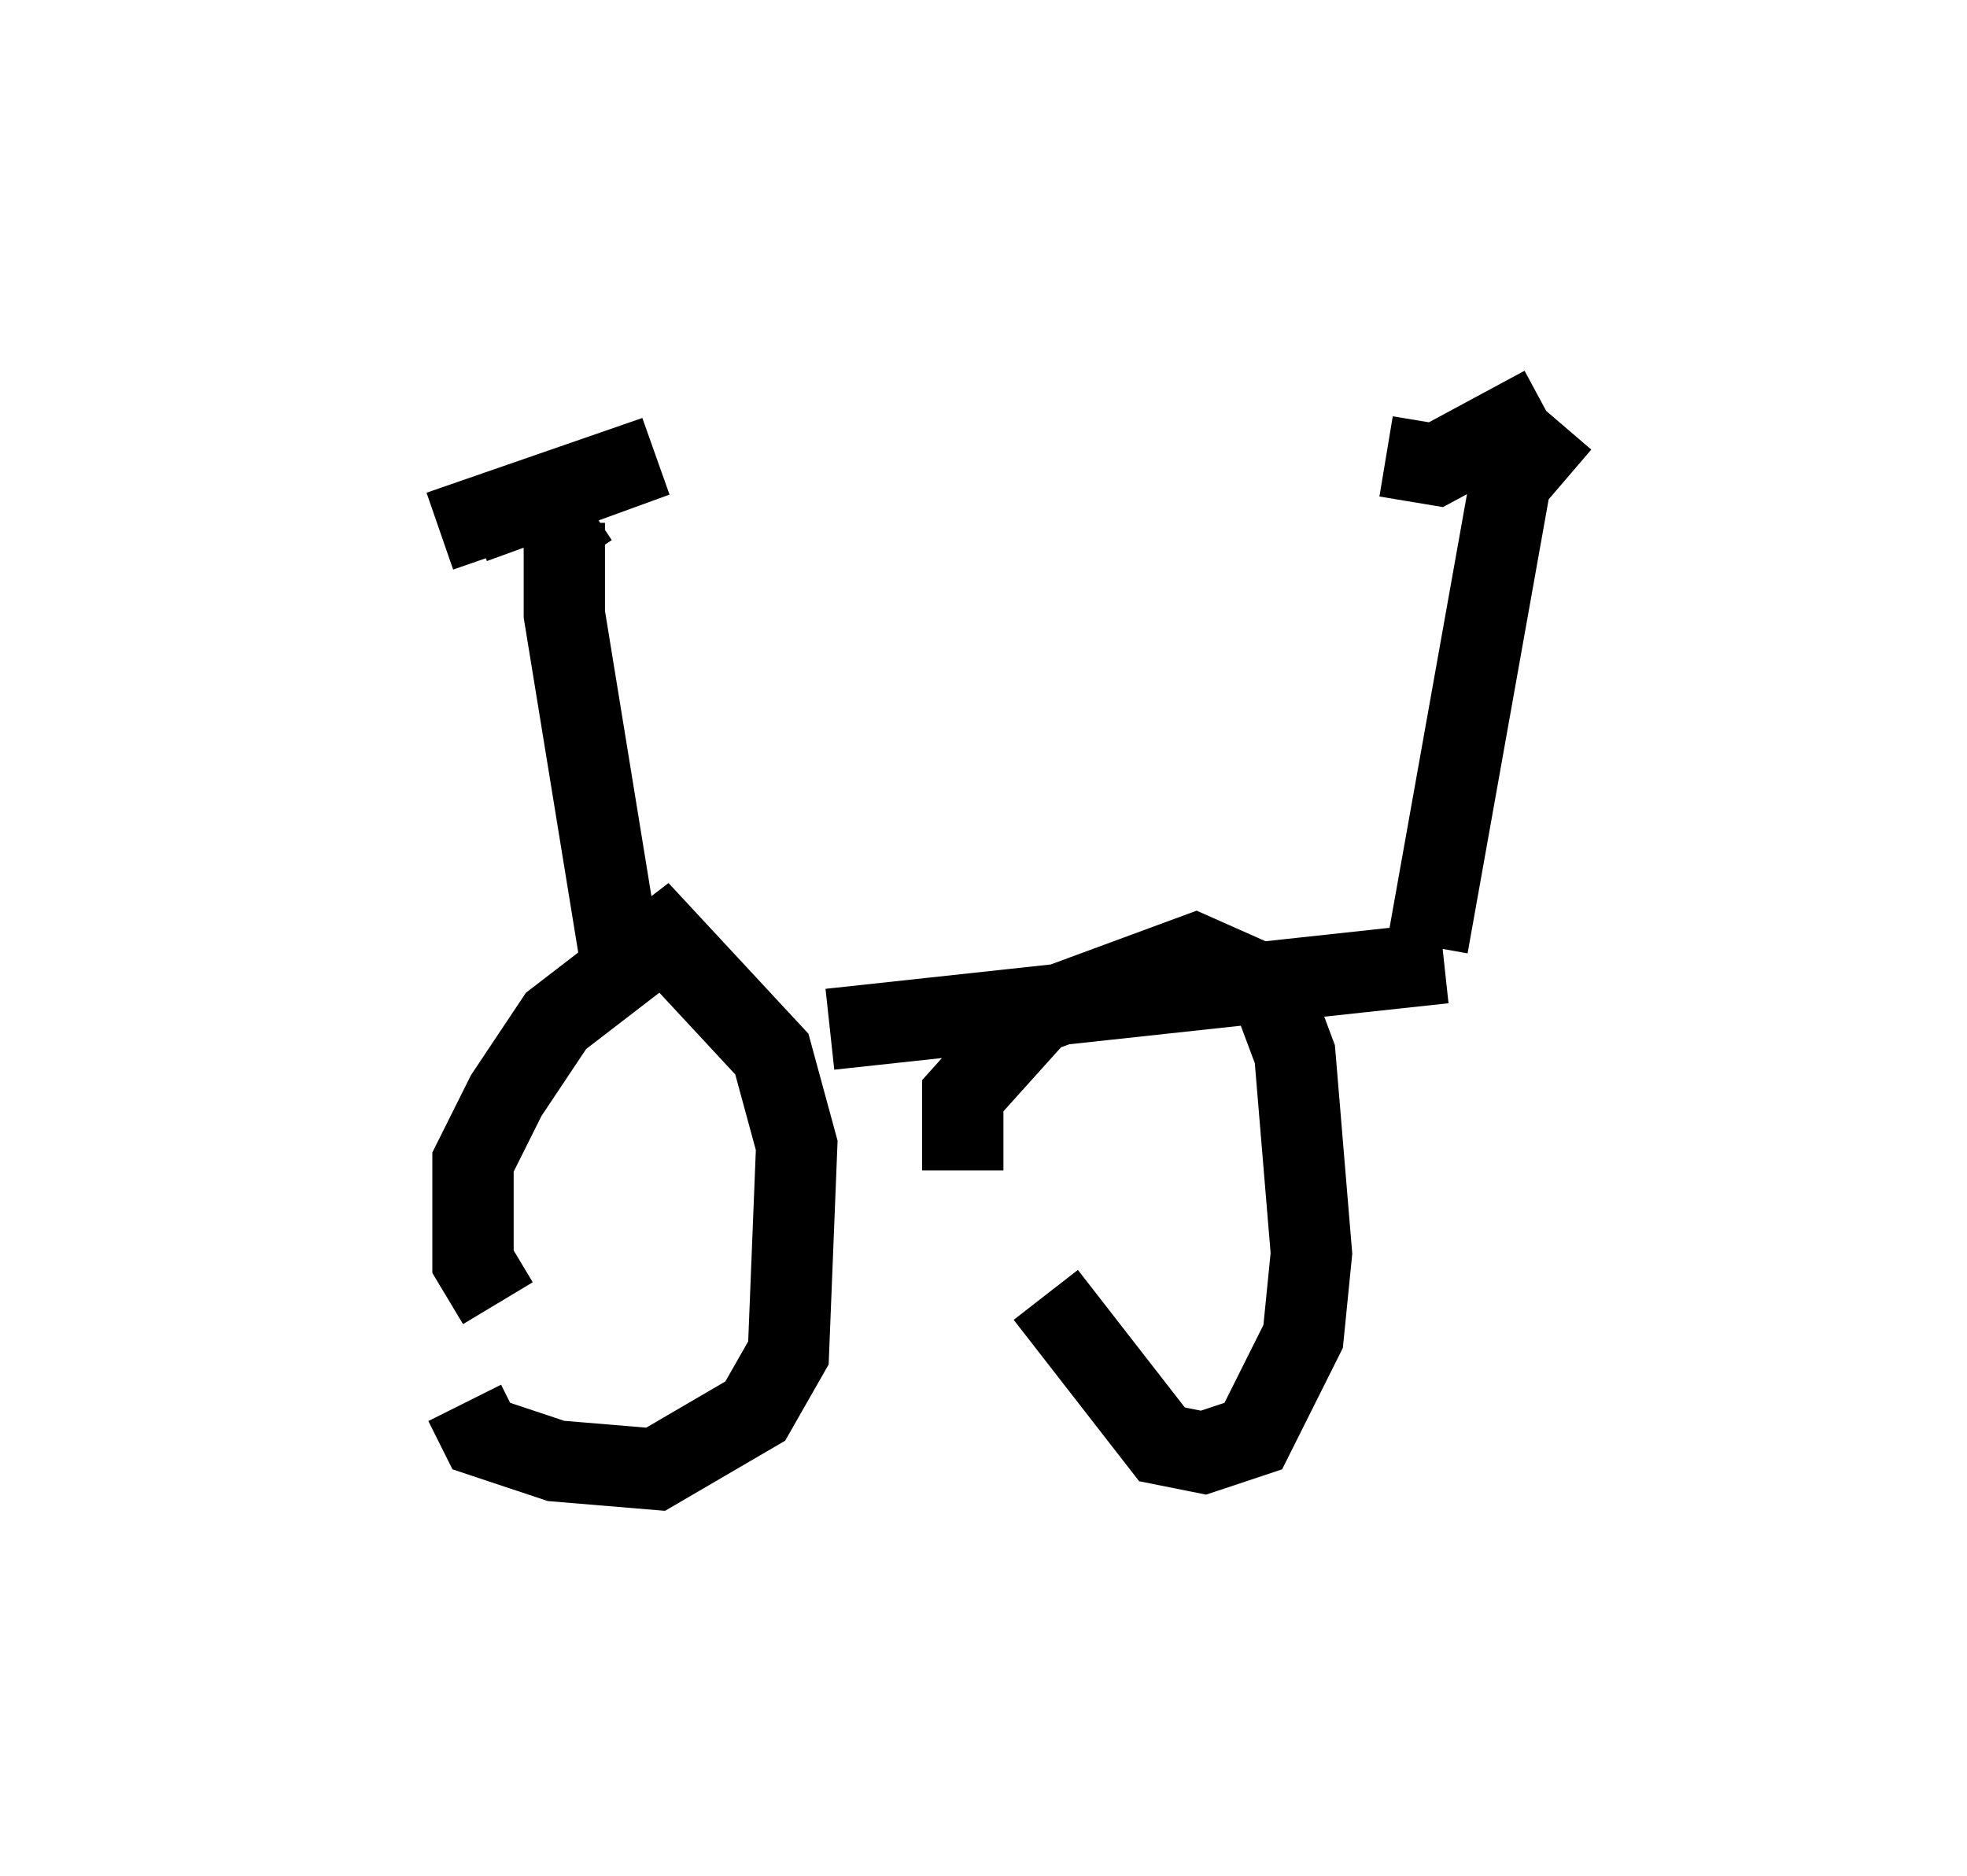 <?xml version="1.0" encoding="utf-8" ?>
<svg baseProfile="full" height="23.067" version="1.1" width="24.19" xmlns="http://www.w3.org/2000/svg" xmlns:ev="http://www.w3.org/2001/xml-events" xmlns:xlink="http://www.w3.org/1999/xlink"><defs /><rect fill="white" height="23.067" width="24.19" x="0" y="0" /><path d="M5, 12.656 m5.206, 0.0 l7.554, -0.817 m-0.204, -0.204 l1.021, -5.717 0.613, -0.715 m-0.204, -0.204 l-1.327, 0.715 -0.613, -0.102 m-11.331, 11.638 l0.204, 0.408 0.919, 0.306 l1.225, 0.102 1.225, -0.715 l0.408, -0.715 0.102, -2.552 l-0.306, -1.123 -1.327, -1.429 l-1.327, 1.021 -0.613, 0.919 l-0.408, 0.817 0.0, 1.225 l0.306, 0.51 m6.738, -0.102 l1.429, 1.838 0.51, 0.102 l0.613, -0.204 0.613, -1.225 l0.102, -1.021 -0.204, -2.45 l-0.306, -0.817 -0.919, -0.408 l-1.94, 0.715 -0.919, 1.021 l0.0, 0.919 m-4.185, -2.45 l-0.715, -4.39 0.0, -1.123 l0.306, -0.204 m-1.429, 0.204 l2.246, -0.817 -2.654, 0.919 " fill="none" stroke="black" stroke-width="1" /></svg>